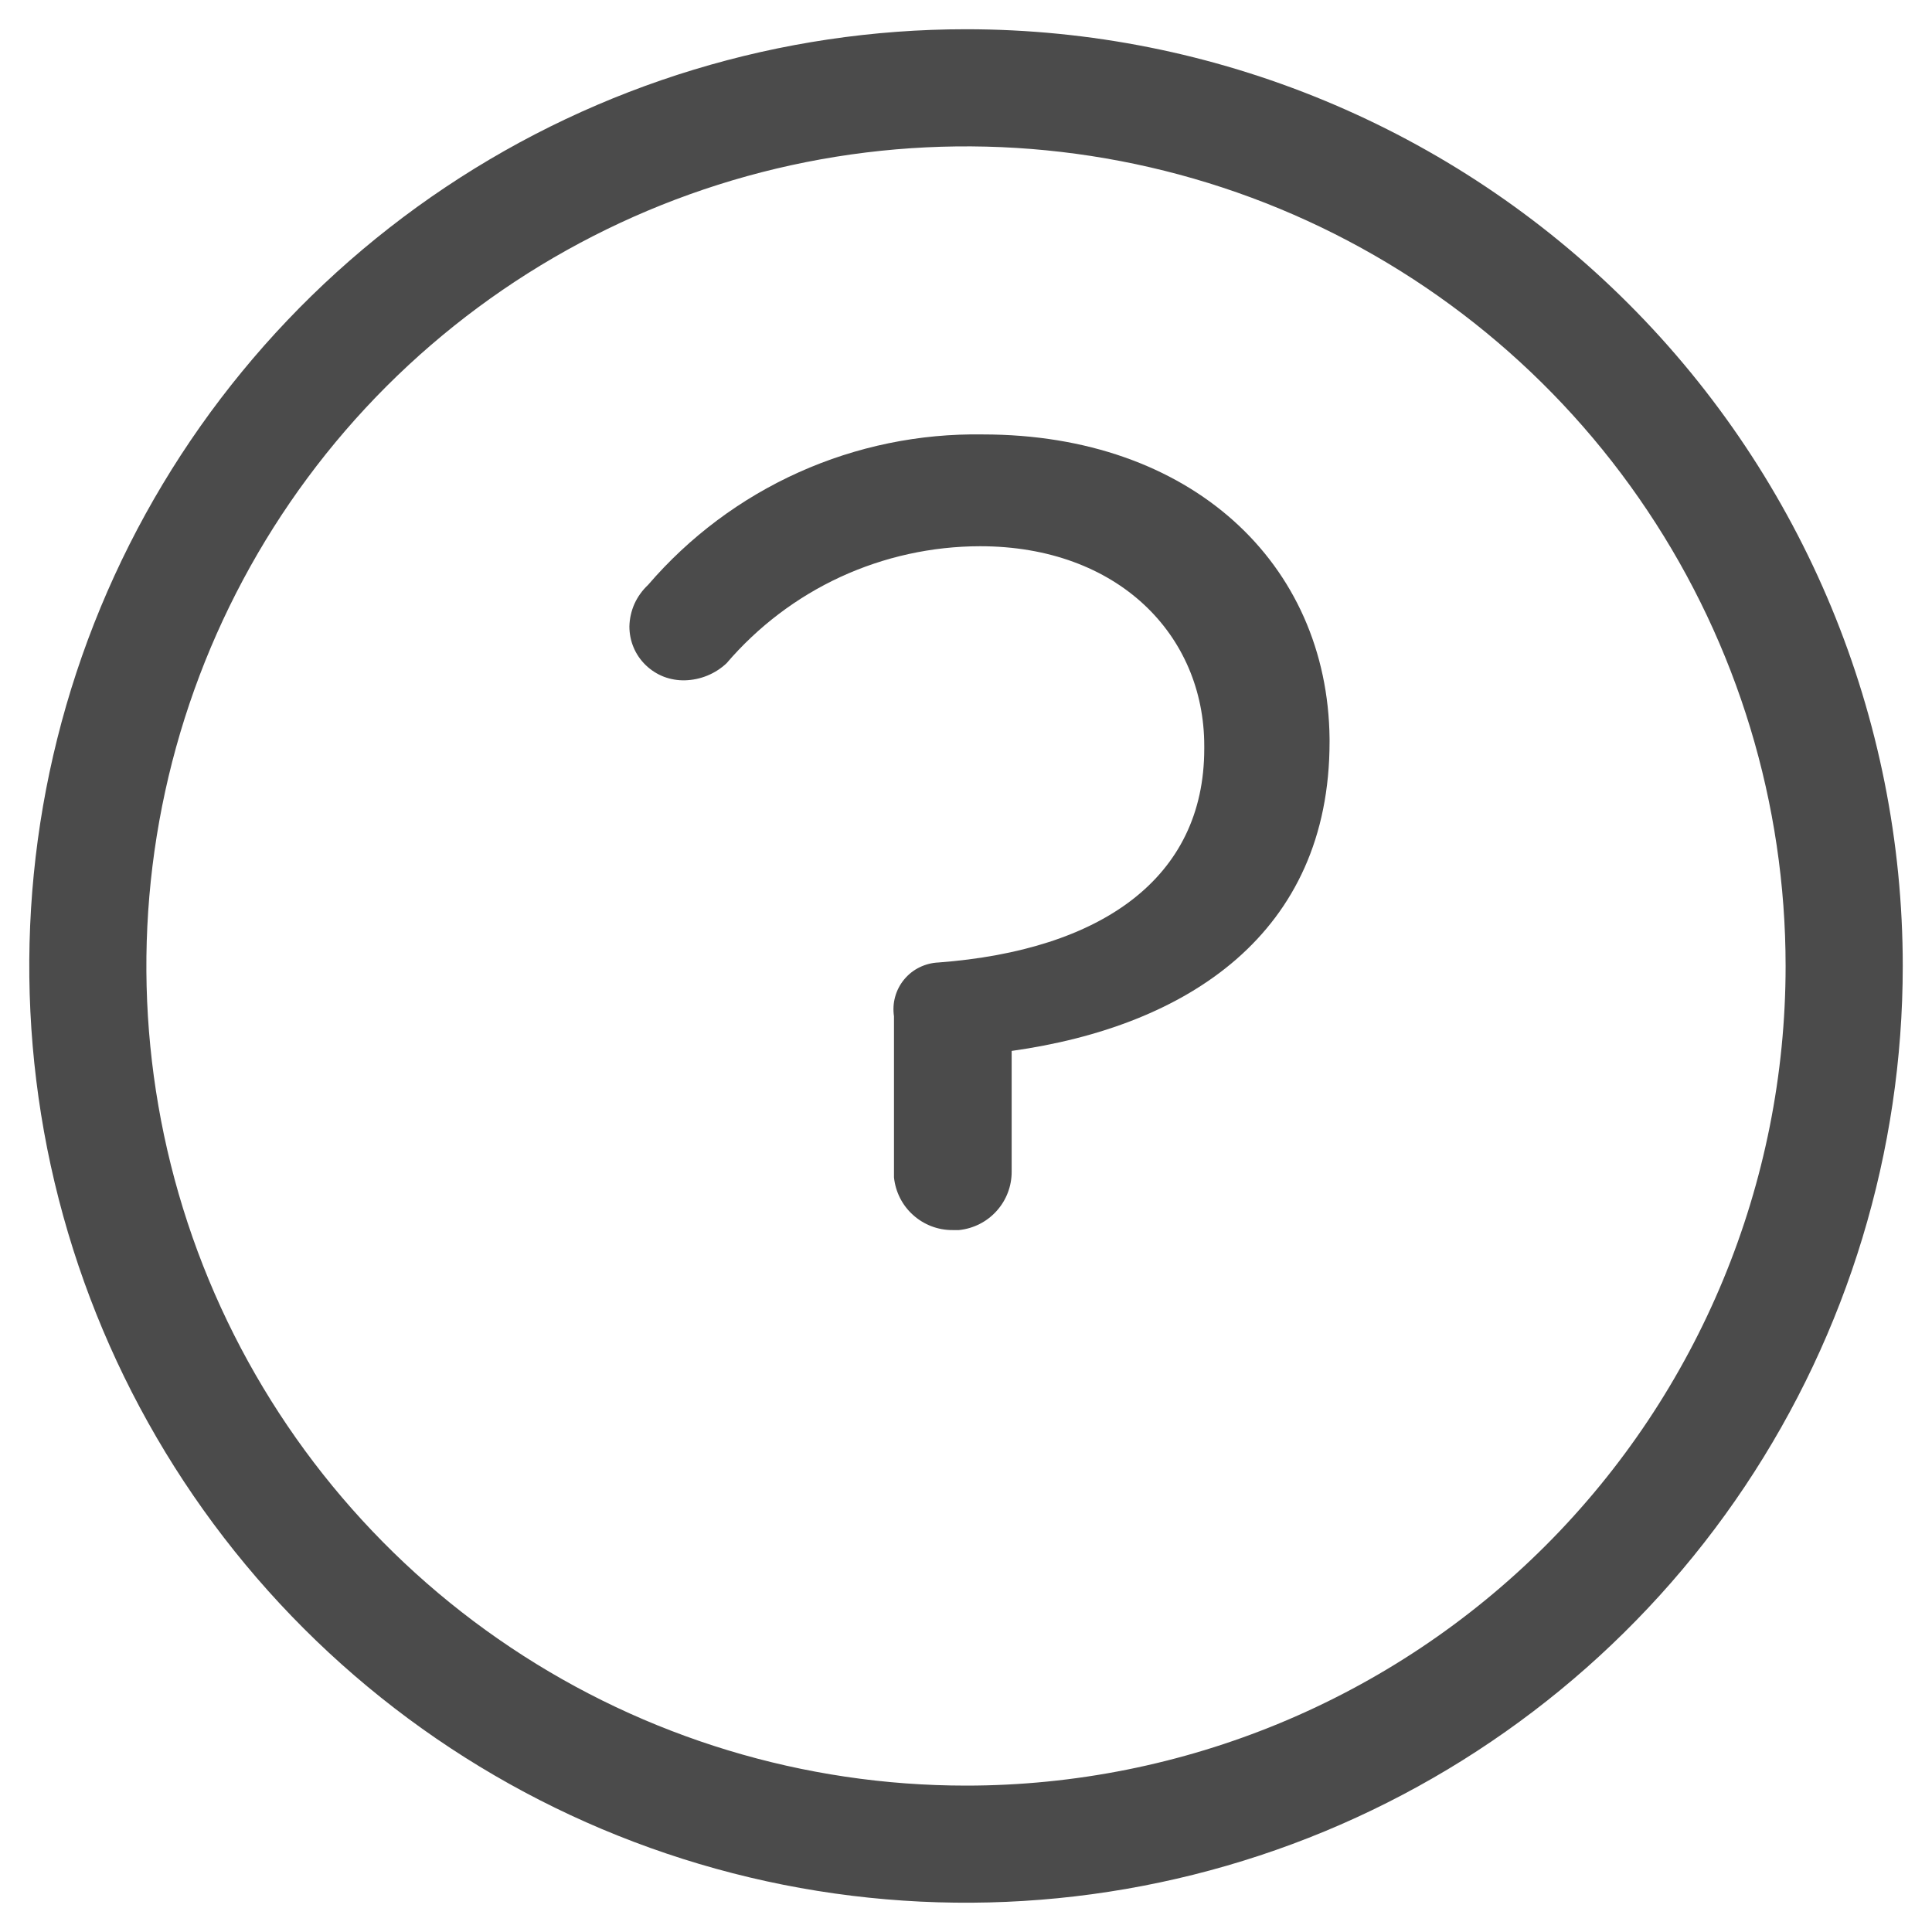 <svg width="22" height="22" viewBox="0 0 22 22" fill="none" xmlns="http://www.w3.org/2000/svg">
<path d="M11 0.333C8.89 0.333 6.828 0.959 5.074 2.131C3.32 3.303 1.953 4.969 1.145 6.918C0.338 8.867 0.127 11.012 0.538 13.081C0.95 15.15 1.966 17.051 3.458 18.543C4.949 20.034 6.85 21.05 8.919 21.462C10.988 21.873 13.133 21.662 15.082 20.855C17.031 20.047 18.697 18.68 19.869 16.926C21.041 15.172 21.667 13.11 21.667 11C21.667 8.171 20.543 5.458 18.543 3.458C16.542 1.457 13.829 0.333 11 0.333ZM11 20.333C9.154 20.333 7.35 19.786 5.815 18.76C4.28 17.735 3.084 16.277 2.377 14.572C1.671 12.866 1.486 10.99 1.846 9.179C2.206 7.369 3.095 5.706 4.4 4.4C5.706 3.095 7.369 2.206 9.179 1.846C10.99 1.486 12.866 1.671 14.572 2.377C16.277 3.084 17.735 4.28 18.76 5.815C19.786 7.35 20.333 9.154 20.333 11C20.333 13.475 19.35 15.849 17.6 17.6C15.849 19.35 13.475 20.333 11 20.333Z" fill="#4B4B4B"/>
<path d="M11.193 4.947C10.471 4.935 9.755 5.082 9.096 5.378C8.437 5.674 7.851 6.112 7.38 6.66C7.315 6.721 7.262 6.794 7.225 6.875C7.189 6.956 7.169 7.044 7.167 7.133C7.167 7.216 7.183 7.297 7.215 7.373C7.247 7.449 7.294 7.517 7.353 7.574C7.412 7.631 7.482 7.676 7.559 7.706C7.636 7.735 7.718 7.749 7.8 7.747C7.976 7.742 8.144 7.674 8.273 7.553C8.63 7.136 9.072 6.8 9.57 6.57C10.069 6.34 10.611 6.221 11.16 6.22C12.733 6.22 13.713 7.233 13.713 8.493V8.527C13.713 10 12.54 10.82 10.687 10.96C10.612 10.963 10.538 10.982 10.471 11.015C10.403 11.048 10.344 11.095 10.296 11.153C10.248 11.211 10.213 11.278 10.193 11.351C10.173 11.423 10.169 11.499 10.18 11.573C10.18 11.573 10.18 13.12 10.18 13.407C10.197 13.572 10.274 13.725 10.397 13.835C10.521 13.947 10.681 14.008 10.847 14.007H10.92C11.085 13.99 11.238 13.913 11.349 13.789C11.46 13.666 11.521 13.506 11.52 13.34V11.967C13.52 11.687 15.14 10.633 15.14 8.447V8.413C15.12 6.413 13.56 4.947 11.193 4.947Z" fill="#4B4B4B"/>
</svg>
